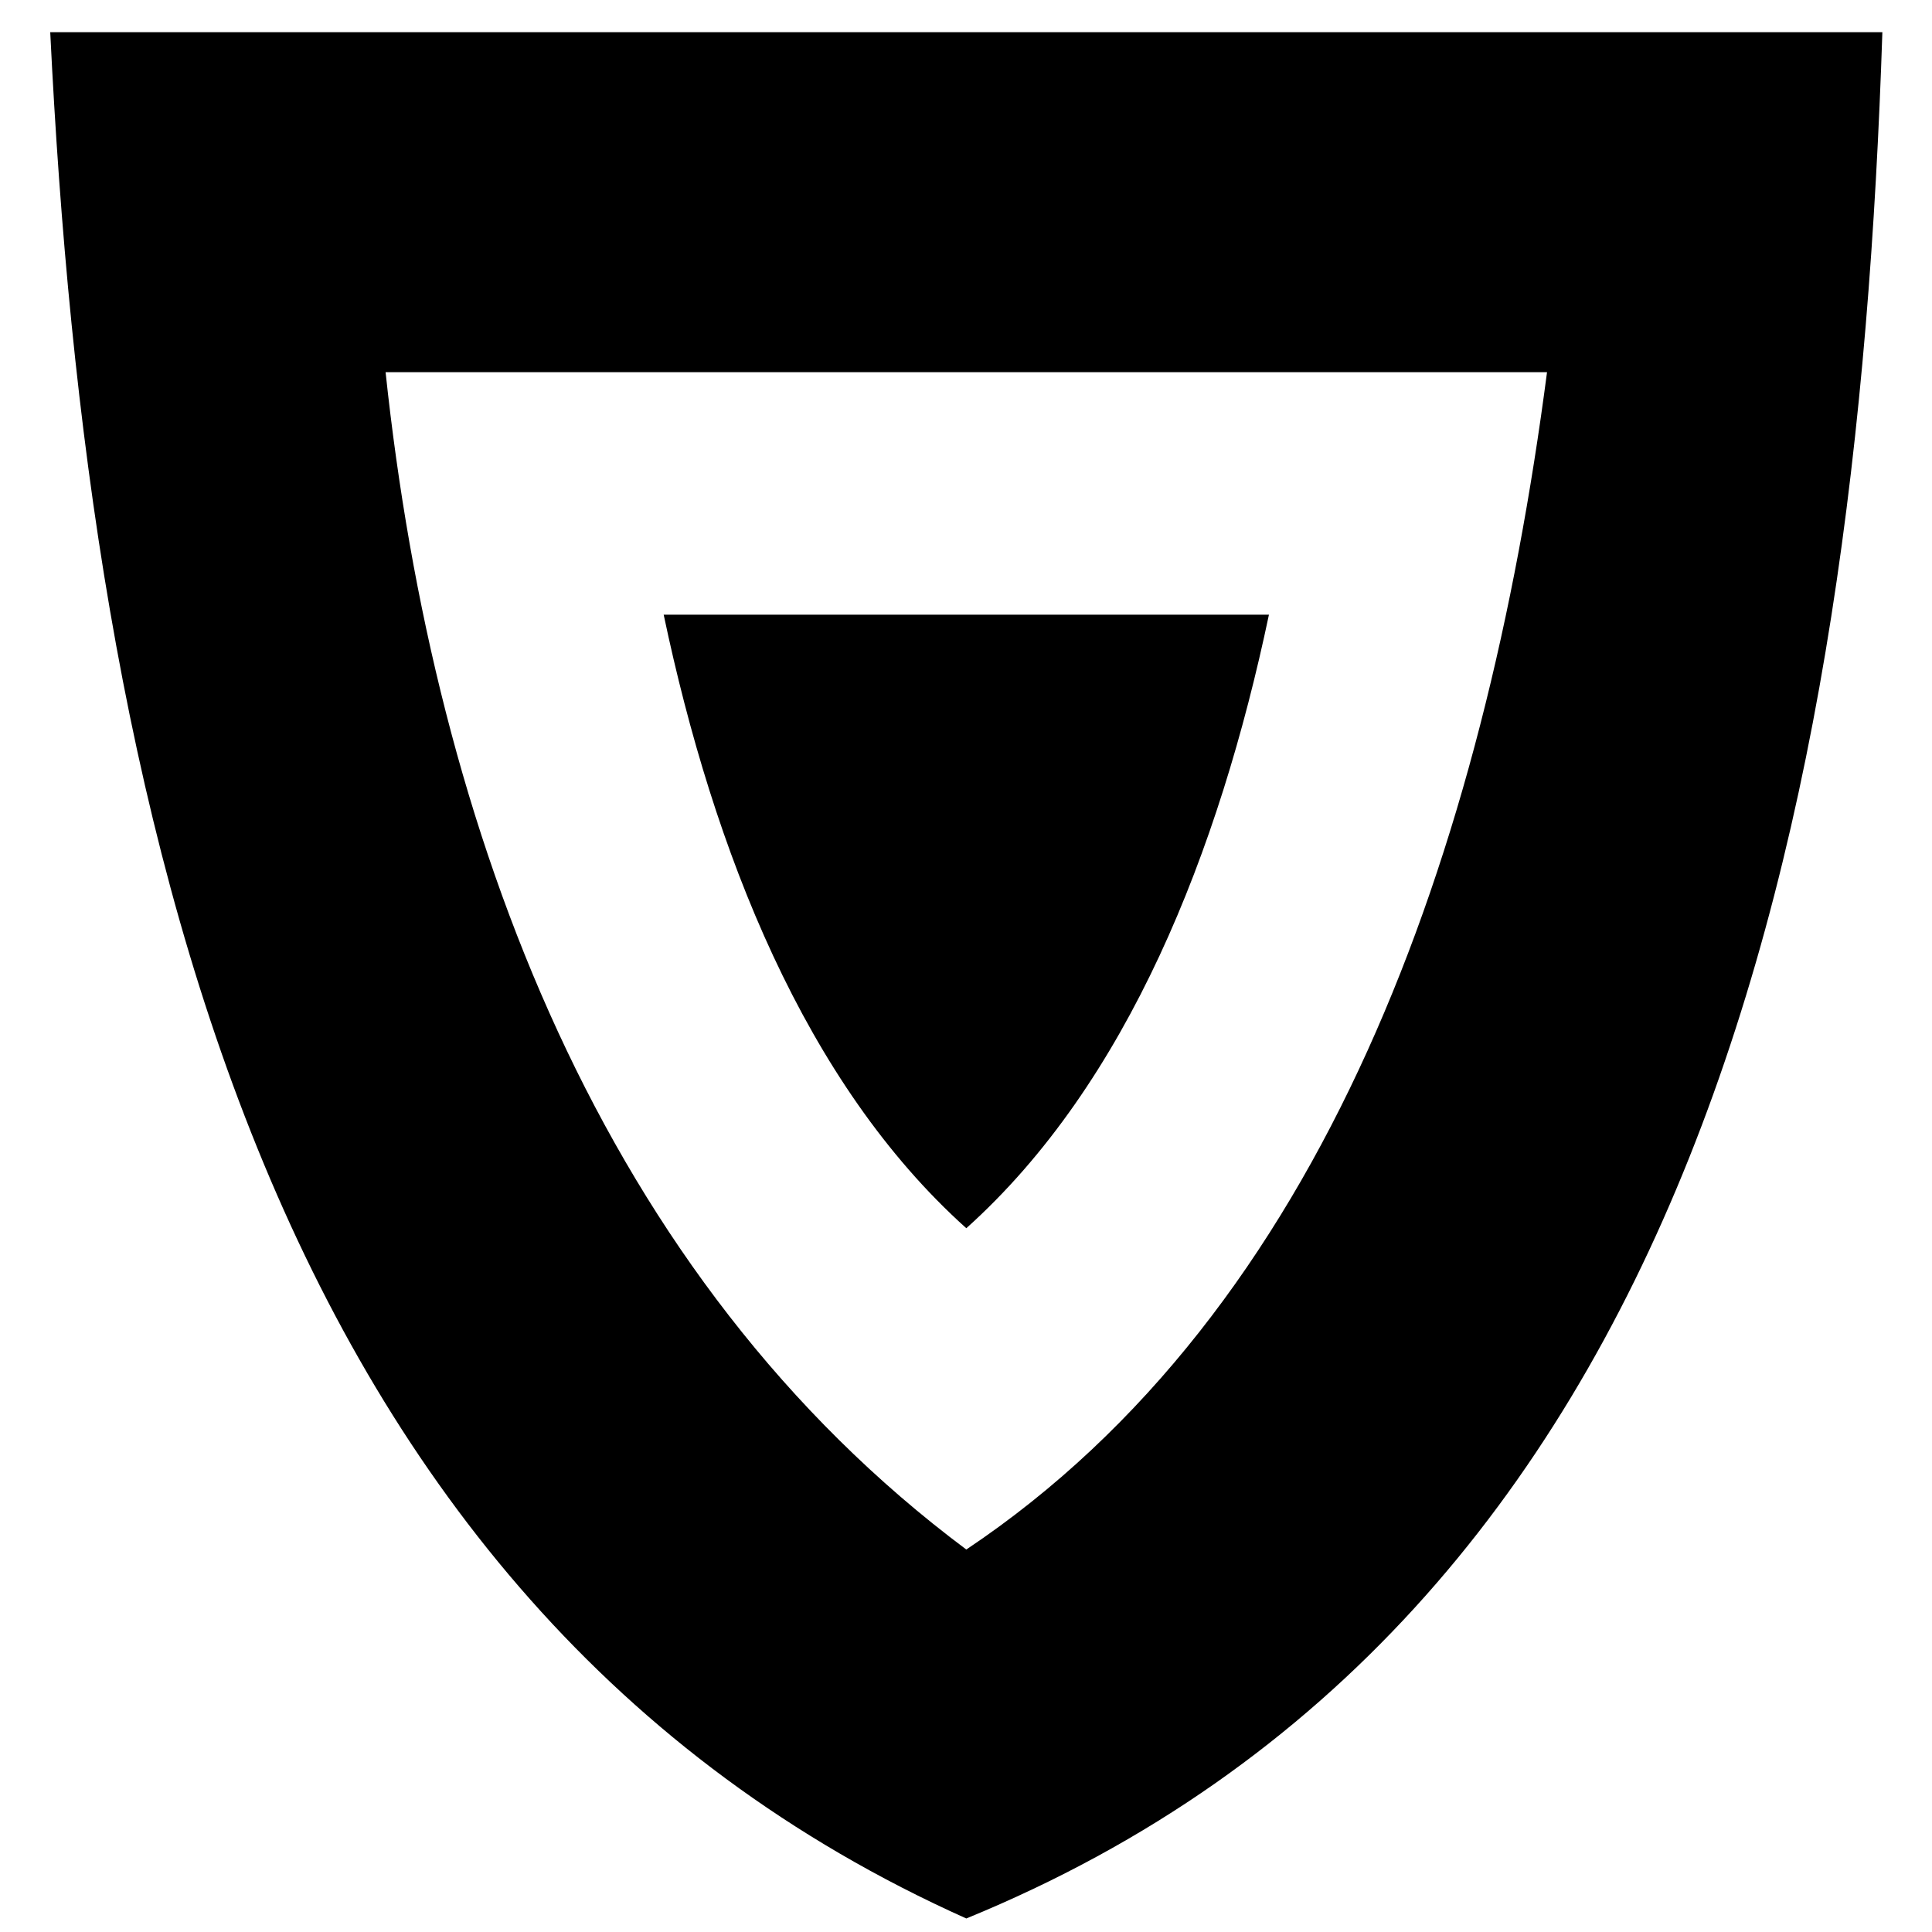 <!-- Generator: Adobe Illustrator 25.0.0, SVG Export Plug-In . SVG Version: 6.00 Build 0)  -->

<svg version="1.1" id="Layer_2_copy" x="0px" y="0px" viewBox="0 0 1000 1000"
    style="enable-background:new 0 0 1000 1000;" xmlns="http://www.w3.org/2000/svg" xml:space="preserve"
    xmlns:svg="http://www.w3.org/2000/svg">
    <g id="g6">
        <path d="M343.52,318.16c25.75,122.31,73.12,242.63,156.64,317.57c83.52-74.94,130.89-195.27,156.64-317.57H343.52z"
            id="path2" />
        <path
            d="M26,16.67C45.71,419.32,134.25,829.09,500.16,993C879.09,837.82,960.93,423.59,974.31,16.67H26z M500.16,802.03   C311.98,661.55,224.9,430.95,199.58,192.63h601.16C768.33,440.97,685.34,678.21,500.16,802.03z"
            id="path4" />
    </g>
</svg>